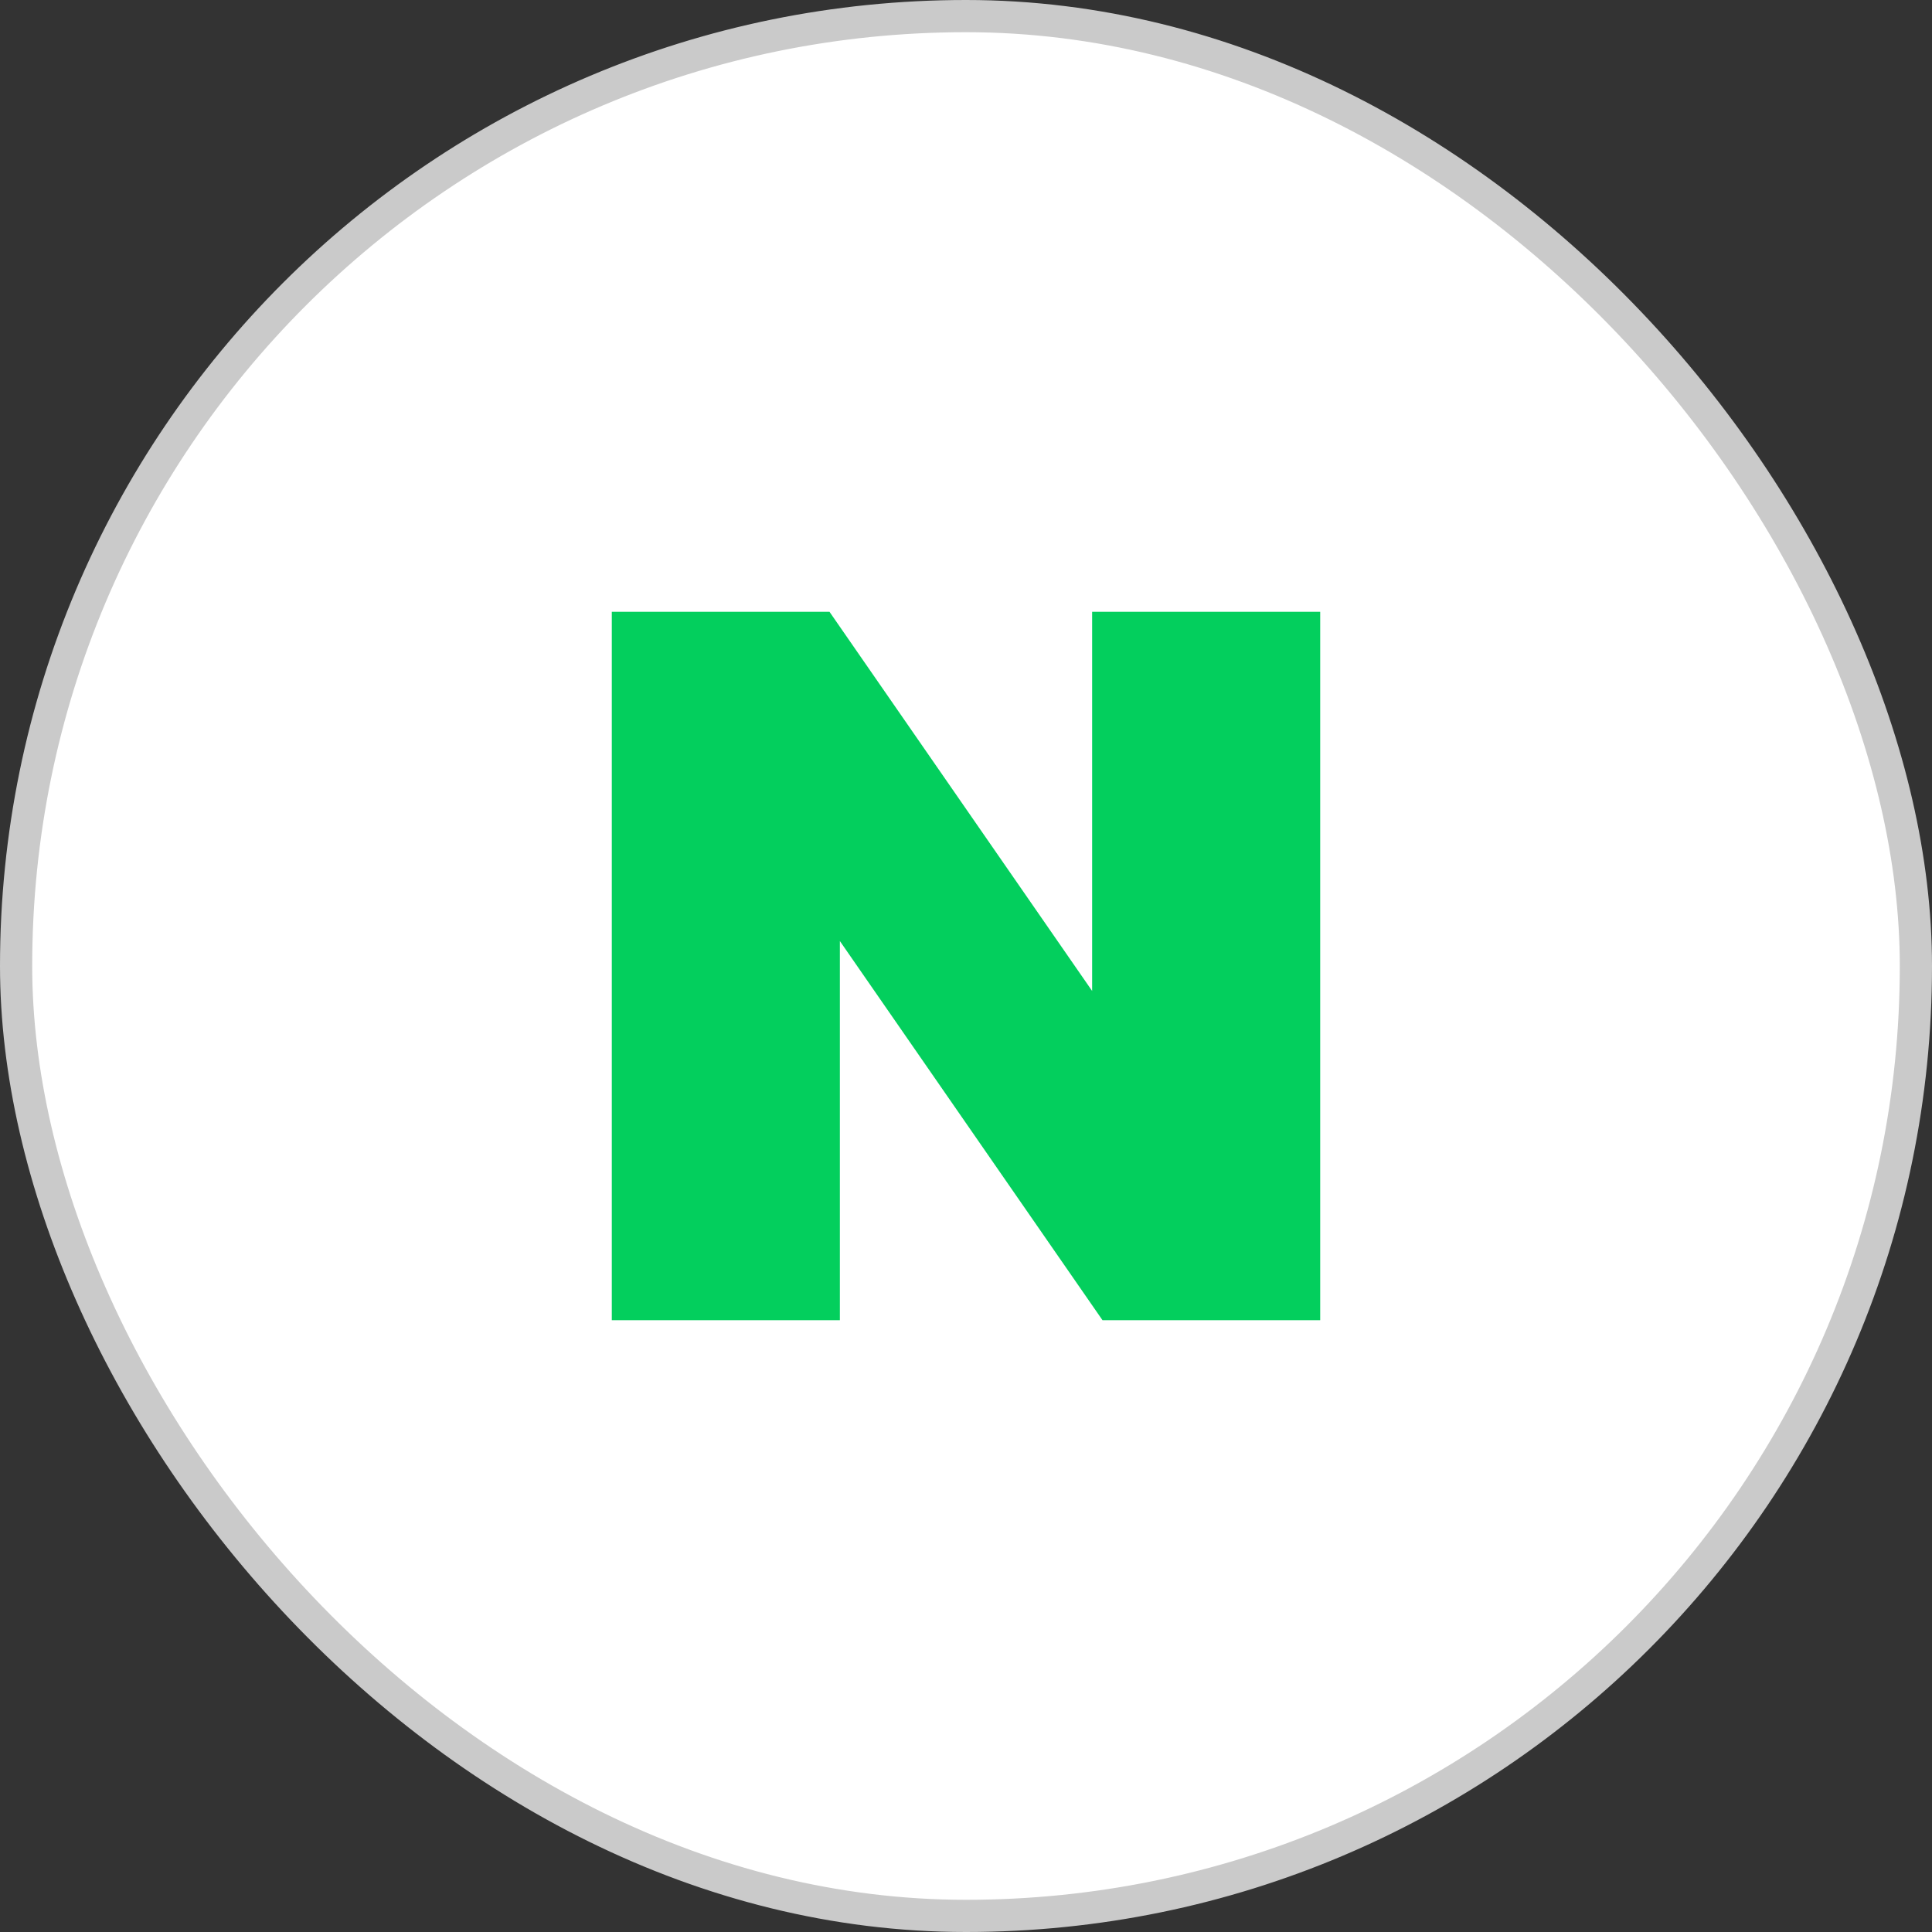 <svg xmlns="http://www.w3.org/2000/svg" width="60" height="60" viewBox="0 0 60 60">
    <rect x="0" y="0" width="60" height="60" fill="#333333" stroke="none"/>
    <g fill="none" fill-rule="evenodd">
        <rect width="59" height="59" x=".5" y=".5" fill="#FFF" stroke="#CACACA" rx="29.5"/>
        <path fill="#03CF5D" d="M14.917 0L14.917 11.775 6.761 0 0 0 0 22 7.083 22 7.083 10.225 15.239 22 22 22 22 0z" transform="translate(19 19)"/>
    </g>
</svg>
